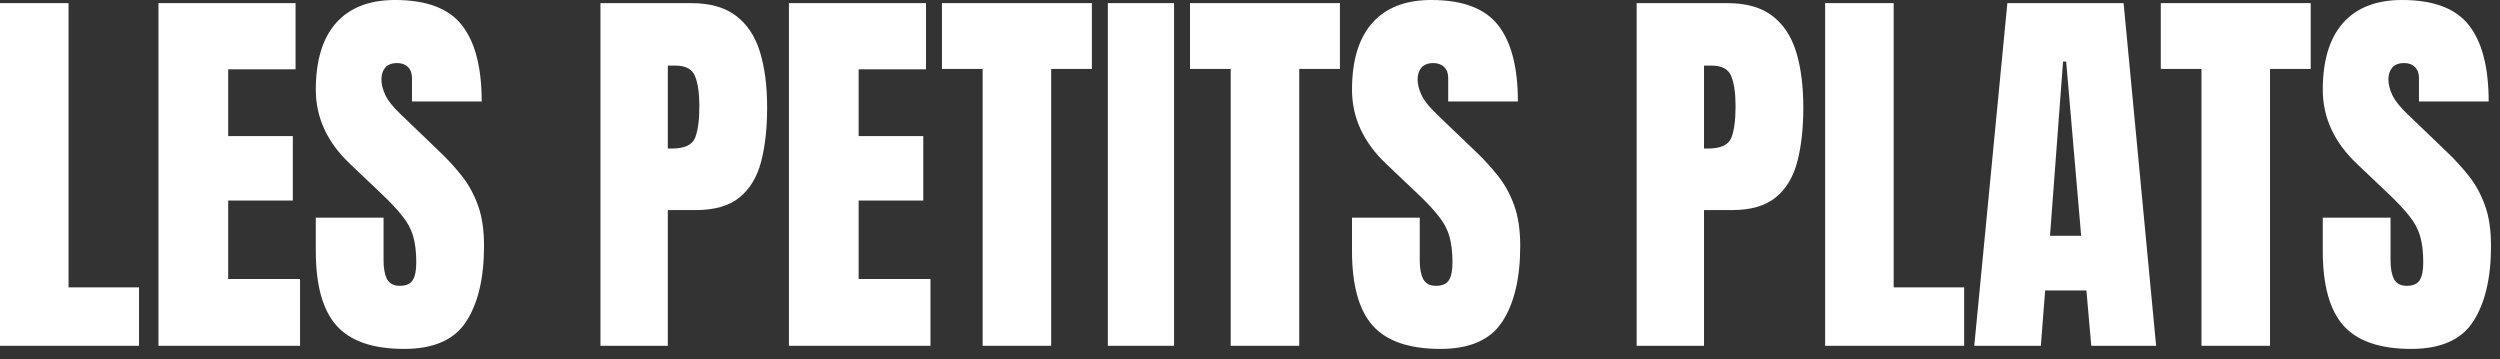 <svg width="181" height="26" viewBox="0 0 181 26" fill="none" xmlns="http://www.w3.org/2000/svg">
<rect x="0" y="0" width="181" height="26" fill="#333333" stroke="none"/>
<g id="Les petits plats">
<path d="M0 25.035V0.226H4.962V20.806H10.065V25.035H0Z" fill="white"/>
<path d="M11.474 25.035V0.226H21.398V5.018H16.521V9.853H21.201V14.519H16.521V20.2H21.723V25.035H11.474Z" fill="white"/>
<path d="M29.264 25.261C26.999 25.261 25.364 24.697 24.358 23.569C23.362 22.441 22.864 20.646 22.864 18.184V15.76H27.77V18.861C27.77 19.434 27.854 19.885 28.023 20.214C28.202 20.534 28.508 20.693 28.94 20.693C29.391 20.693 29.701 20.562 29.87 20.299C30.049 20.036 30.138 19.603 30.138 19.002C30.138 18.241 30.063 17.606 29.912 17.099C29.762 16.582 29.499 16.093 29.123 15.633C28.756 15.163 28.244 14.618 27.587 13.998L25.359 11.883C23.696 10.314 22.864 8.519 22.864 6.498C22.864 4.384 23.353 2.772 24.33 1.663C25.317 0.554 26.741 0 28.602 0C30.876 0 32.487 0.606 33.437 1.818C34.395 3.031 34.874 4.873 34.874 7.344H29.828V5.639C29.828 5.3 29.729 5.037 29.532 4.849C29.344 4.661 29.085 4.567 28.756 4.567C28.362 4.567 28.07 4.68 27.883 4.906C27.704 5.122 27.615 5.404 27.615 5.751C27.615 6.099 27.709 6.475 27.897 6.879C28.085 7.283 28.456 7.748 29.01 8.275L31.872 11.023C32.445 11.568 32.971 12.146 33.451 12.757C33.93 13.359 34.315 14.063 34.606 14.872C34.898 15.67 35.044 16.648 35.044 17.804C35.044 20.134 34.611 21.962 33.747 23.287C32.892 24.603 31.397 25.261 29.264 25.261Z" fill="white"/>
<path d="M43.473 25.035V0.226H50.028C51.4 0.226 52.485 0.531 53.284 1.142C54.092 1.753 54.67 2.622 55.018 3.75C55.366 4.877 55.54 6.221 55.54 7.781C55.54 9.285 55.394 10.596 55.103 11.714C54.811 12.823 54.29 13.683 53.538 14.294C52.795 14.905 51.738 15.21 50.366 15.21H48.35V25.035H43.473ZM48.35 10.755H48.632C49.553 10.755 50.117 10.497 50.324 9.98C50.531 9.463 50.634 8.702 50.634 7.697C50.634 6.757 50.531 6.033 50.324 5.526C50.127 5.009 49.652 4.75 48.9 4.75H48.35V10.755Z" fill="white"/>
<path d="M57.118 25.035V0.226H67.042V5.018H62.165V9.853H66.845V14.519H62.165V20.2H67.366V25.035H57.118Z" fill="white"/>
<path d="M71.144 25.035V4.99H68.198V0.226H79.052V4.99H76.106V25.035H71.144Z" fill="white"/>
<path d="M80.208 25.035V0.226H85.001V25.035H80.208Z" fill="white"/>
<path d="M89.103 25.035V4.99H86.157V0.226H97.011V4.99H94.065V25.035H89.103Z" fill="white"/>
<path d="M104.285 25.261C102.02 25.261 100.385 24.697 99.379 23.569C98.383 22.441 97.885 20.646 97.885 18.184V15.76H102.79V18.861C102.79 19.434 102.875 19.885 103.044 20.214C103.223 20.534 103.528 20.693 103.96 20.693C104.412 20.693 104.722 20.562 104.891 20.299C105.069 20.036 105.159 19.603 105.159 19.002C105.159 18.241 105.083 17.606 104.933 17.099C104.783 16.582 104.52 16.093 104.144 15.633C103.777 15.163 103.265 14.618 102.607 13.998L100.38 11.883C98.717 10.314 97.885 8.519 97.885 6.498C97.885 4.384 98.374 2.772 99.351 1.663C100.338 0.554 101.761 0 103.622 0C105.896 0 107.508 0.606 108.457 1.818C109.416 3.031 109.895 4.873 109.895 7.344H104.849V5.639C104.849 5.3 104.75 5.037 104.553 4.849C104.365 4.661 104.106 4.567 103.777 4.567C103.383 4.567 103.091 4.68 102.903 4.906C102.725 5.122 102.635 5.404 102.635 5.751C102.635 6.099 102.729 6.475 102.917 6.879C103.105 7.283 103.477 7.748 104.031 8.275L106.893 11.023C107.466 11.568 107.992 12.146 108.471 12.757C108.951 13.359 109.336 14.063 109.627 14.872C109.919 15.67 110.064 16.648 110.064 17.804C110.064 20.134 109.632 21.962 108.767 23.287C107.912 24.603 106.418 25.261 104.285 25.261Z" fill="white"/>
<path d="M118.494 25.035V0.226H125.049C126.421 0.226 127.506 0.531 128.305 1.142C129.113 1.753 129.691 2.622 130.039 3.75C130.386 4.877 130.56 6.221 130.56 7.781C130.56 9.285 130.415 10.596 130.123 11.714C129.832 12.823 129.31 13.683 128.559 14.294C127.816 14.905 126.759 15.21 125.387 15.21H123.371V25.035H118.494ZM123.371 10.755H123.653C124.574 10.755 125.138 10.497 125.345 9.98C125.551 9.463 125.655 8.702 125.655 7.697C125.655 6.757 125.551 6.033 125.345 5.526C125.147 5.009 124.673 4.75 123.921 4.75H123.371V10.755Z" fill="white"/>
<path d="M132.139 25.035V0.226H137.101V20.806H142.204V25.035H132.139Z" fill="white"/>
<path d="M142.937 25.035L145.333 0.226H153.749L156.103 25.035H151.409L151.056 21.032H148.068L147.758 25.035H142.937ZM148.42 17.071H150.676L149.59 4.454H149.365L148.42 17.071Z" fill="white"/>
<path d="M159.387 25.035V4.99H156.441V0.226H167.295V4.99H164.349V25.035H159.387Z" fill="white"/>
<path d="M174.569 25.261C172.304 25.261 170.669 24.697 169.663 23.569C168.667 22.441 168.169 20.646 168.169 18.184V15.76H173.075V18.861C173.075 19.434 173.159 19.885 173.329 20.214C173.507 20.534 173.813 20.693 174.245 20.693C174.696 20.693 175.006 20.562 175.175 20.299C175.354 20.036 175.443 19.603 175.443 19.002C175.443 18.241 175.368 17.606 175.217 17.099C175.067 16.582 174.804 16.093 174.428 15.633C174.062 15.163 173.549 14.618 172.892 13.998L170.664 11.883C169.001 10.314 168.169 8.519 168.169 6.498C168.169 4.384 168.658 2.772 169.635 1.663C170.622 0.554 172.046 0 173.906 0C176.181 0 177.792 0.606 178.742 1.818C179.7 3.031 180.179 4.873 180.179 7.344H175.133V5.639C175.133 5.3 175.034 5.037 174.837 4.849C174.649 4.661 174.39 4.567 174.062 4.567C173.667 4.567 173.376 4.68 173.188 4.906C173.009 5.122 172.92 5.404 172.92 5.751C172.92 6.099 173.014 6.475 173.202 6.879C173.39 7.283 173.761 7.748 174.315 8.275L177.177 11.023C177.75 11.568 178.276 12.146 178.756 12.757C179.235 13.359 179.62 14.063 179.912 14.872C180.203 15.67 180.349 16.648 180.349 17.804C180.349 20.134 179.916 21.962 179.052 23.287C178.196 24.603 176.702 25.261 174.569 25.261Z" fill="white"/>
</g>
</svg>
